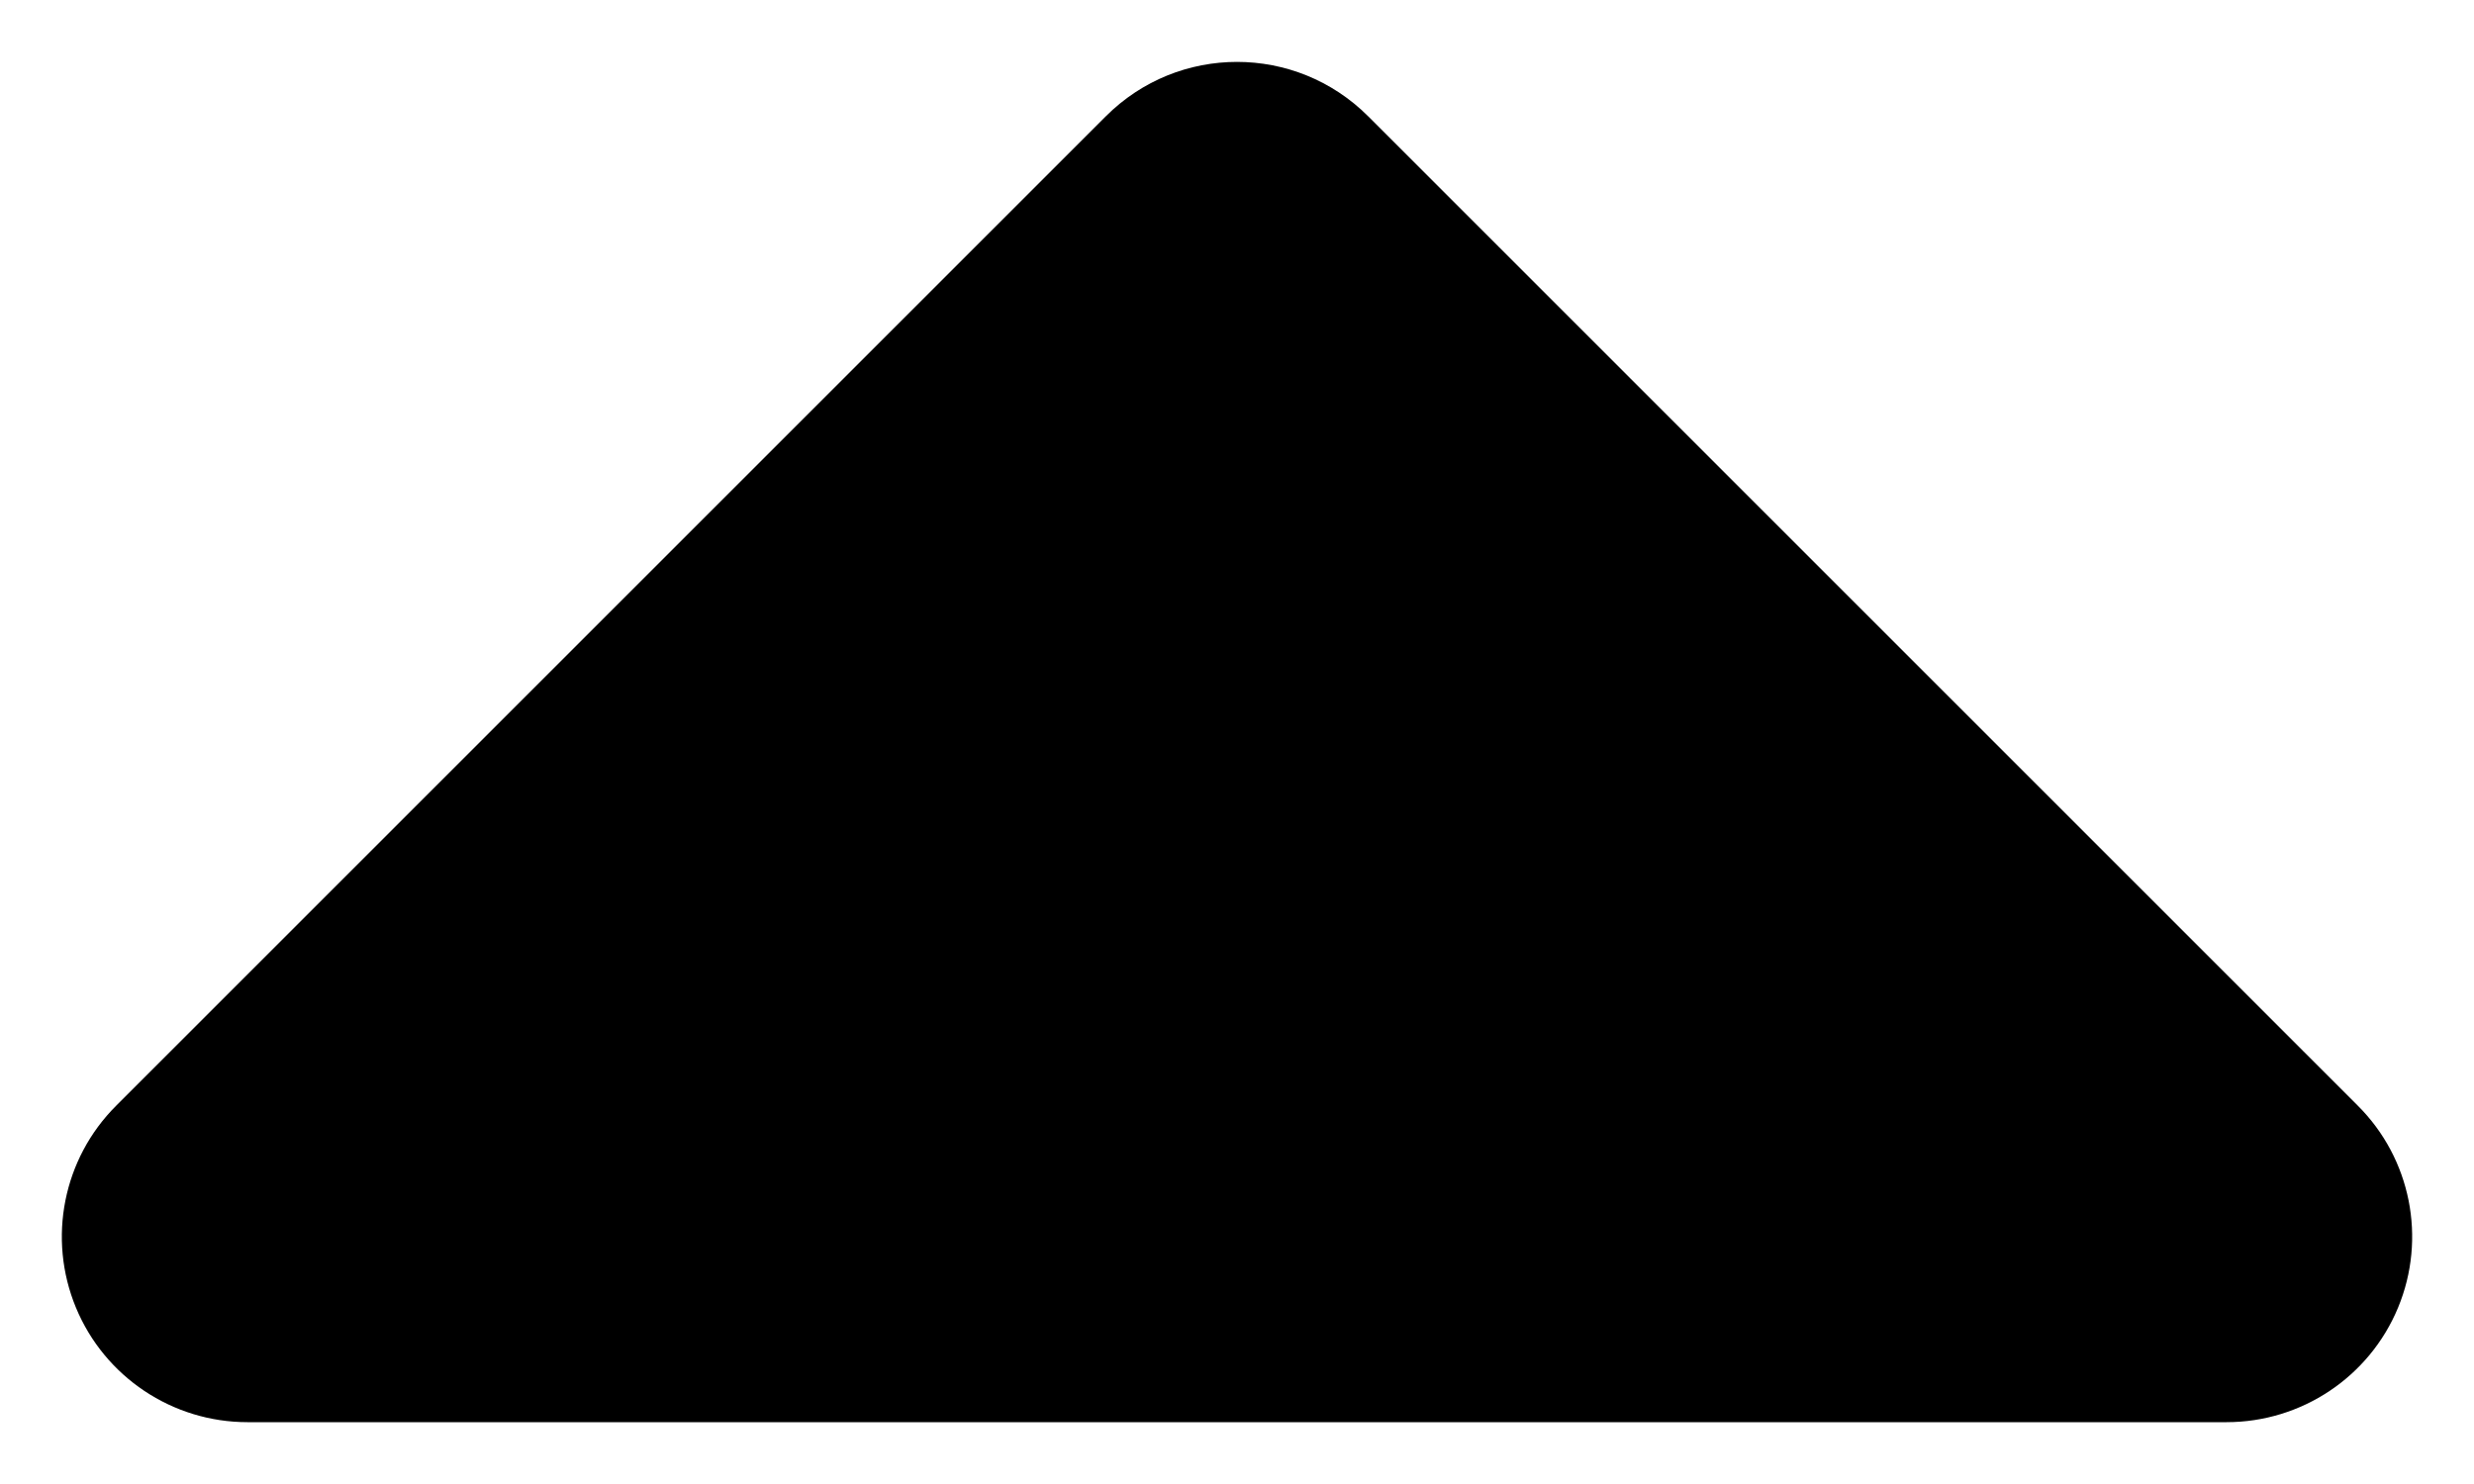 <svg viewBox="0 0 10 6" fill="currentColor" xmlns="http://www.w3.org/2000/svg">
<path d="M5 1L1 5L9 5L5 1Z"/>
<path d="M1 5L0.47 4.47C0.255 4.684 0.191 5.007 0.307 5.287C0.423 5.567 0.697 5.75 1 5.75L1 5ZM5 1L5.53 0.47C5.237 0.177 4.763 0.177 4.47 0.47L5 1ZM9 5L9 5.75C9.303 5.75 9.577 5.567 9.693 5.287C9.809 5.007 9.745 4.684 9.53 4.47L9 5ZM1.53 5.53L5.53 1.53L4.47 0.47L0.47 4.47L1.53 5.53ZM4.47 1.53L8.47 5.53L9.53 4.47L5.53 0.47L4.47 1.53ZM1 5.75L9 5.75L9 4.25L1 4.25L1 5.75Z"/>
</svg>

